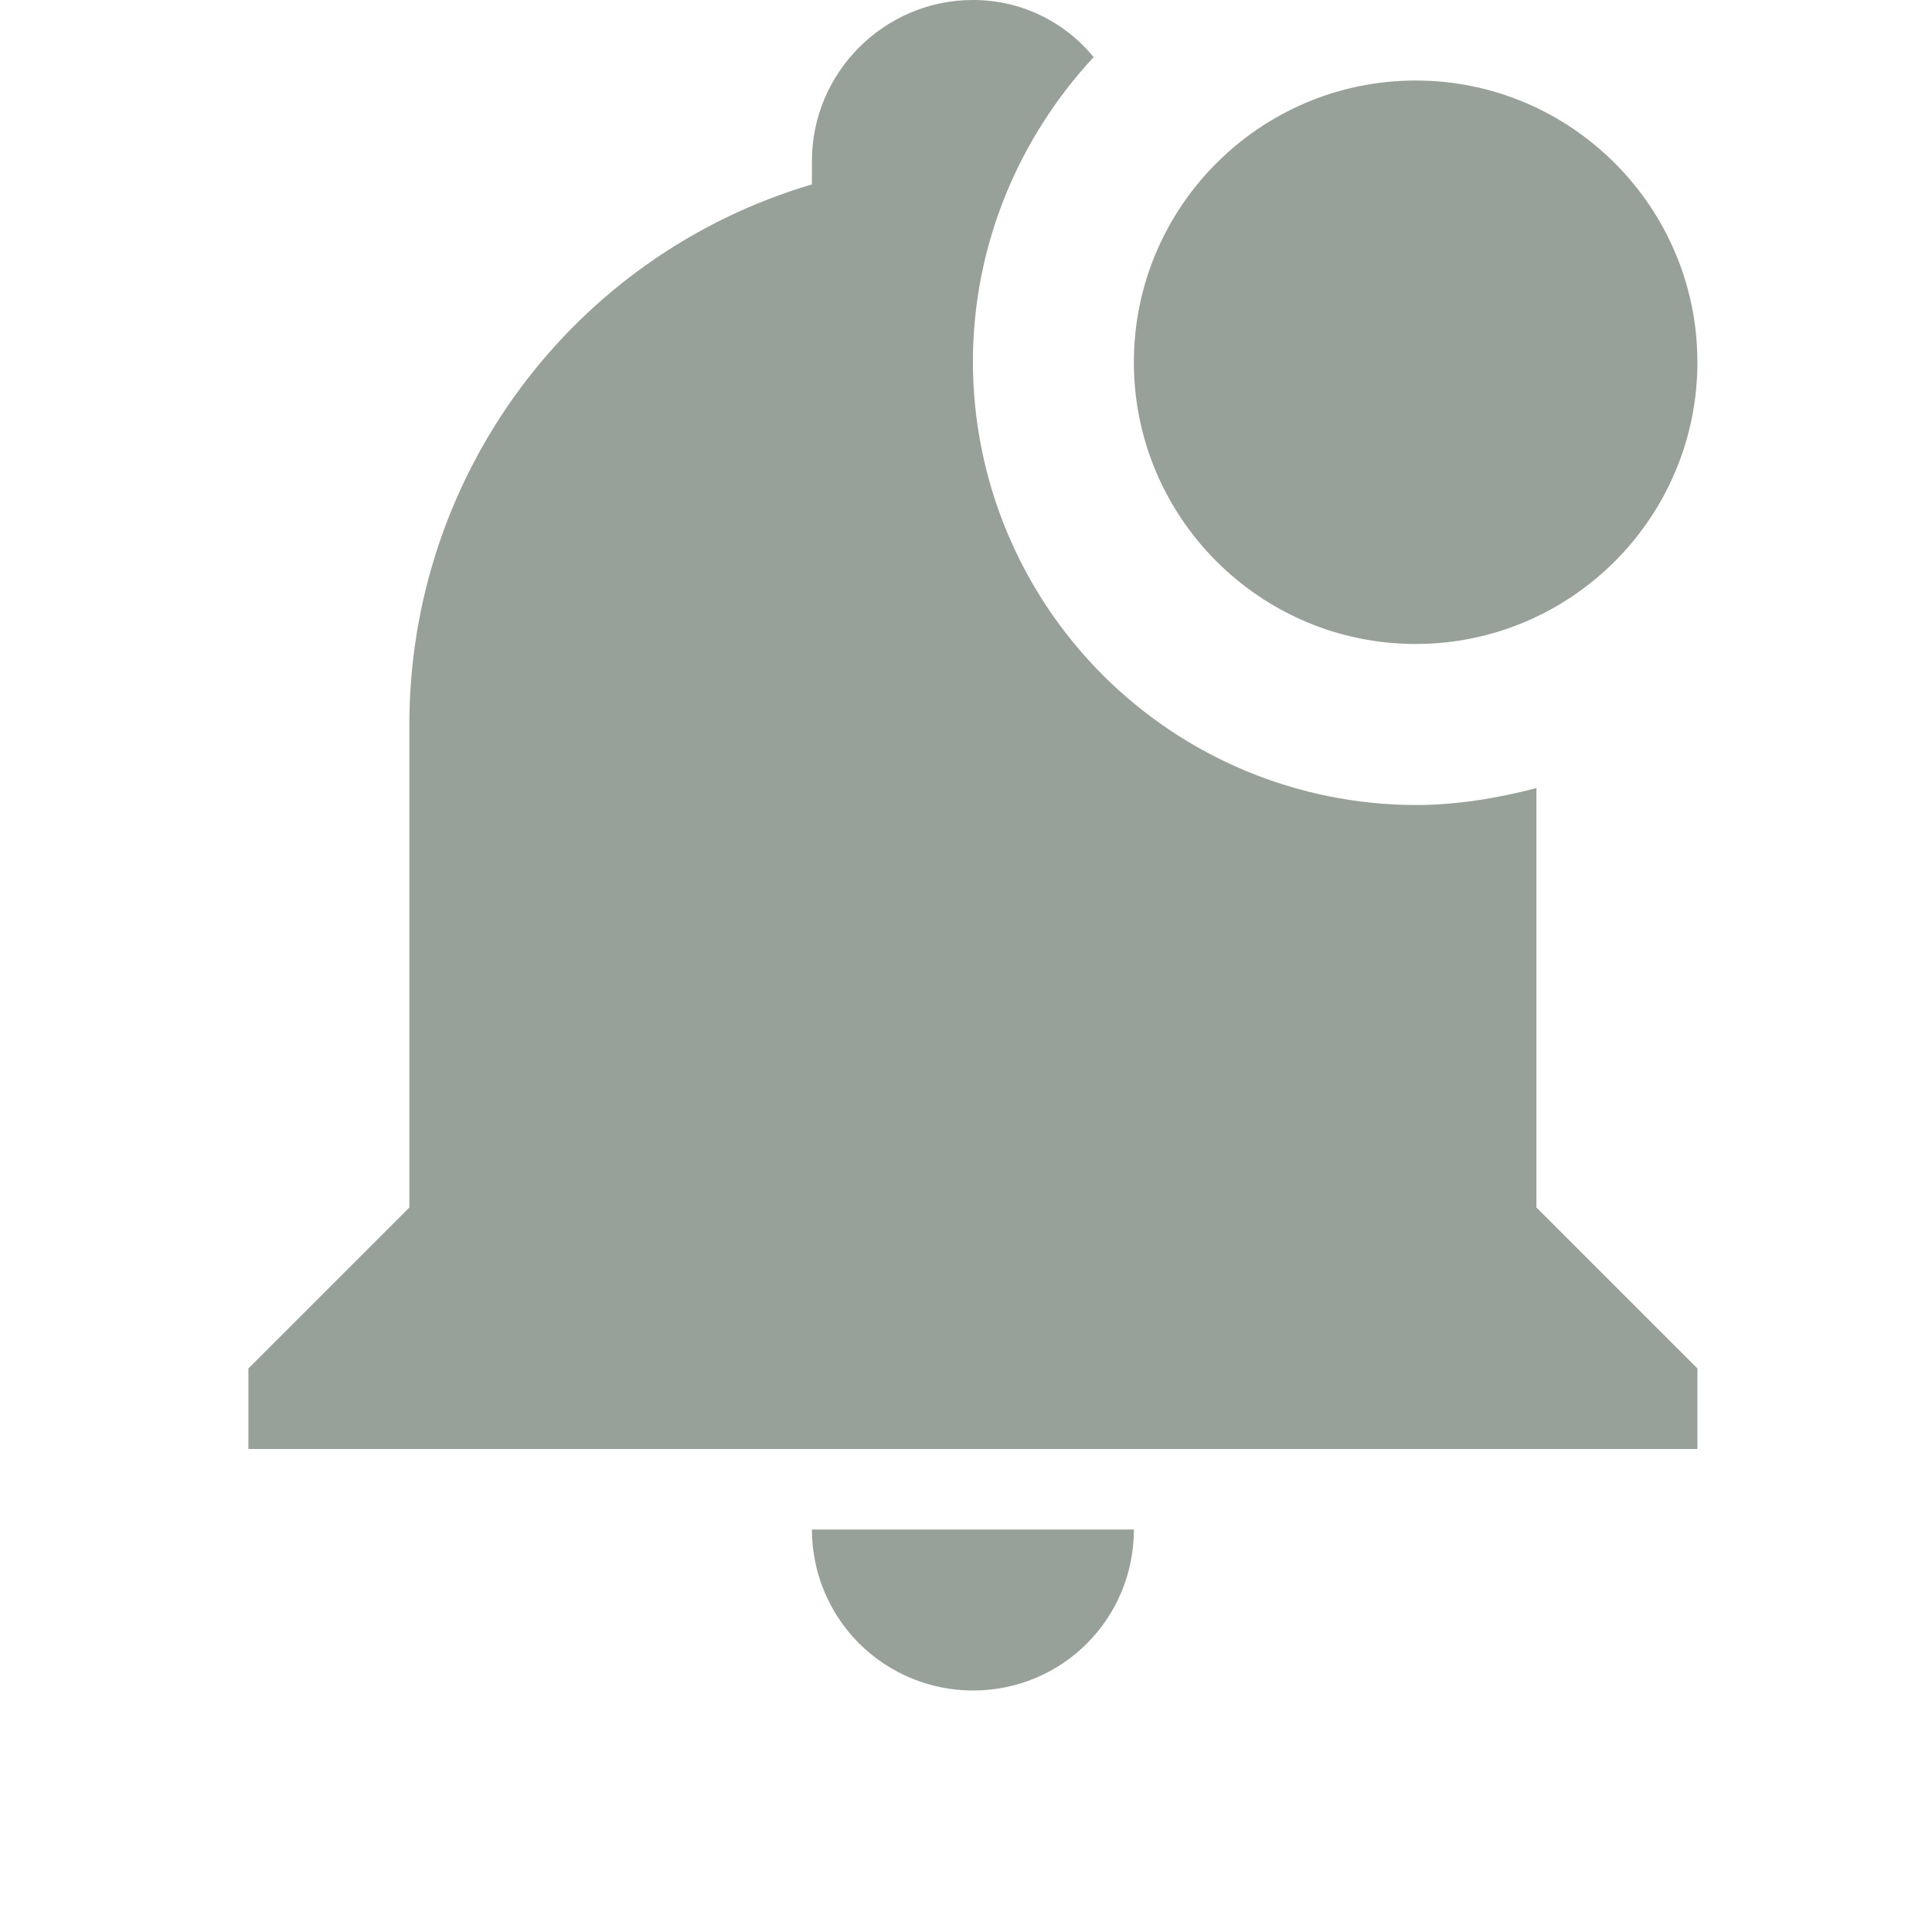 <svg width="28" height="28" viewBox="0 0 28 28" fill="none" xmlns="http://www.w3.org/2000/svg">
<path d="M24.6 5.25C24.6 7.502 22.768 9.333 20.517 9.333C18.265 9.333 16.433 7.502 16.433 5.25C16.433 2.998 18.265 1.167 20.517 1.167C22.768 1.167 24.6 2.998 24.6 5.25ZM22.267 11.422C21.683 11.573 21.1 11.667 20.517 11.667C18.816 11.664 17.186 10.987 15.983 9.784C14.78 8.581 14.103 6.951 14.1 5.25C14.1 3.535 14.777 1.983 15.85 0.828C15.638 0.569 15.371 0.36 15.069 0.216C14.766 0.073 14.435 -0.001 14.1 6.12813e-06C12.817 6.12813e-06 11.767 1.05 11.767 2.333V2.672C8.302 3.698 5.933 6.883 5.933 10.5V17.5L3.6 19.833V21H24.6V19.833L22.267 17.5V11.422ZM14.1 24.5C15.395 24.5 16.433 23.462 16.433 22.167H11.767C11.767 22.785 12.012 23.379 12.45 23.817C12.888 24.254 13.481 24.5 14.1 24.5Z" fill="#97A199"/>
</svg>
